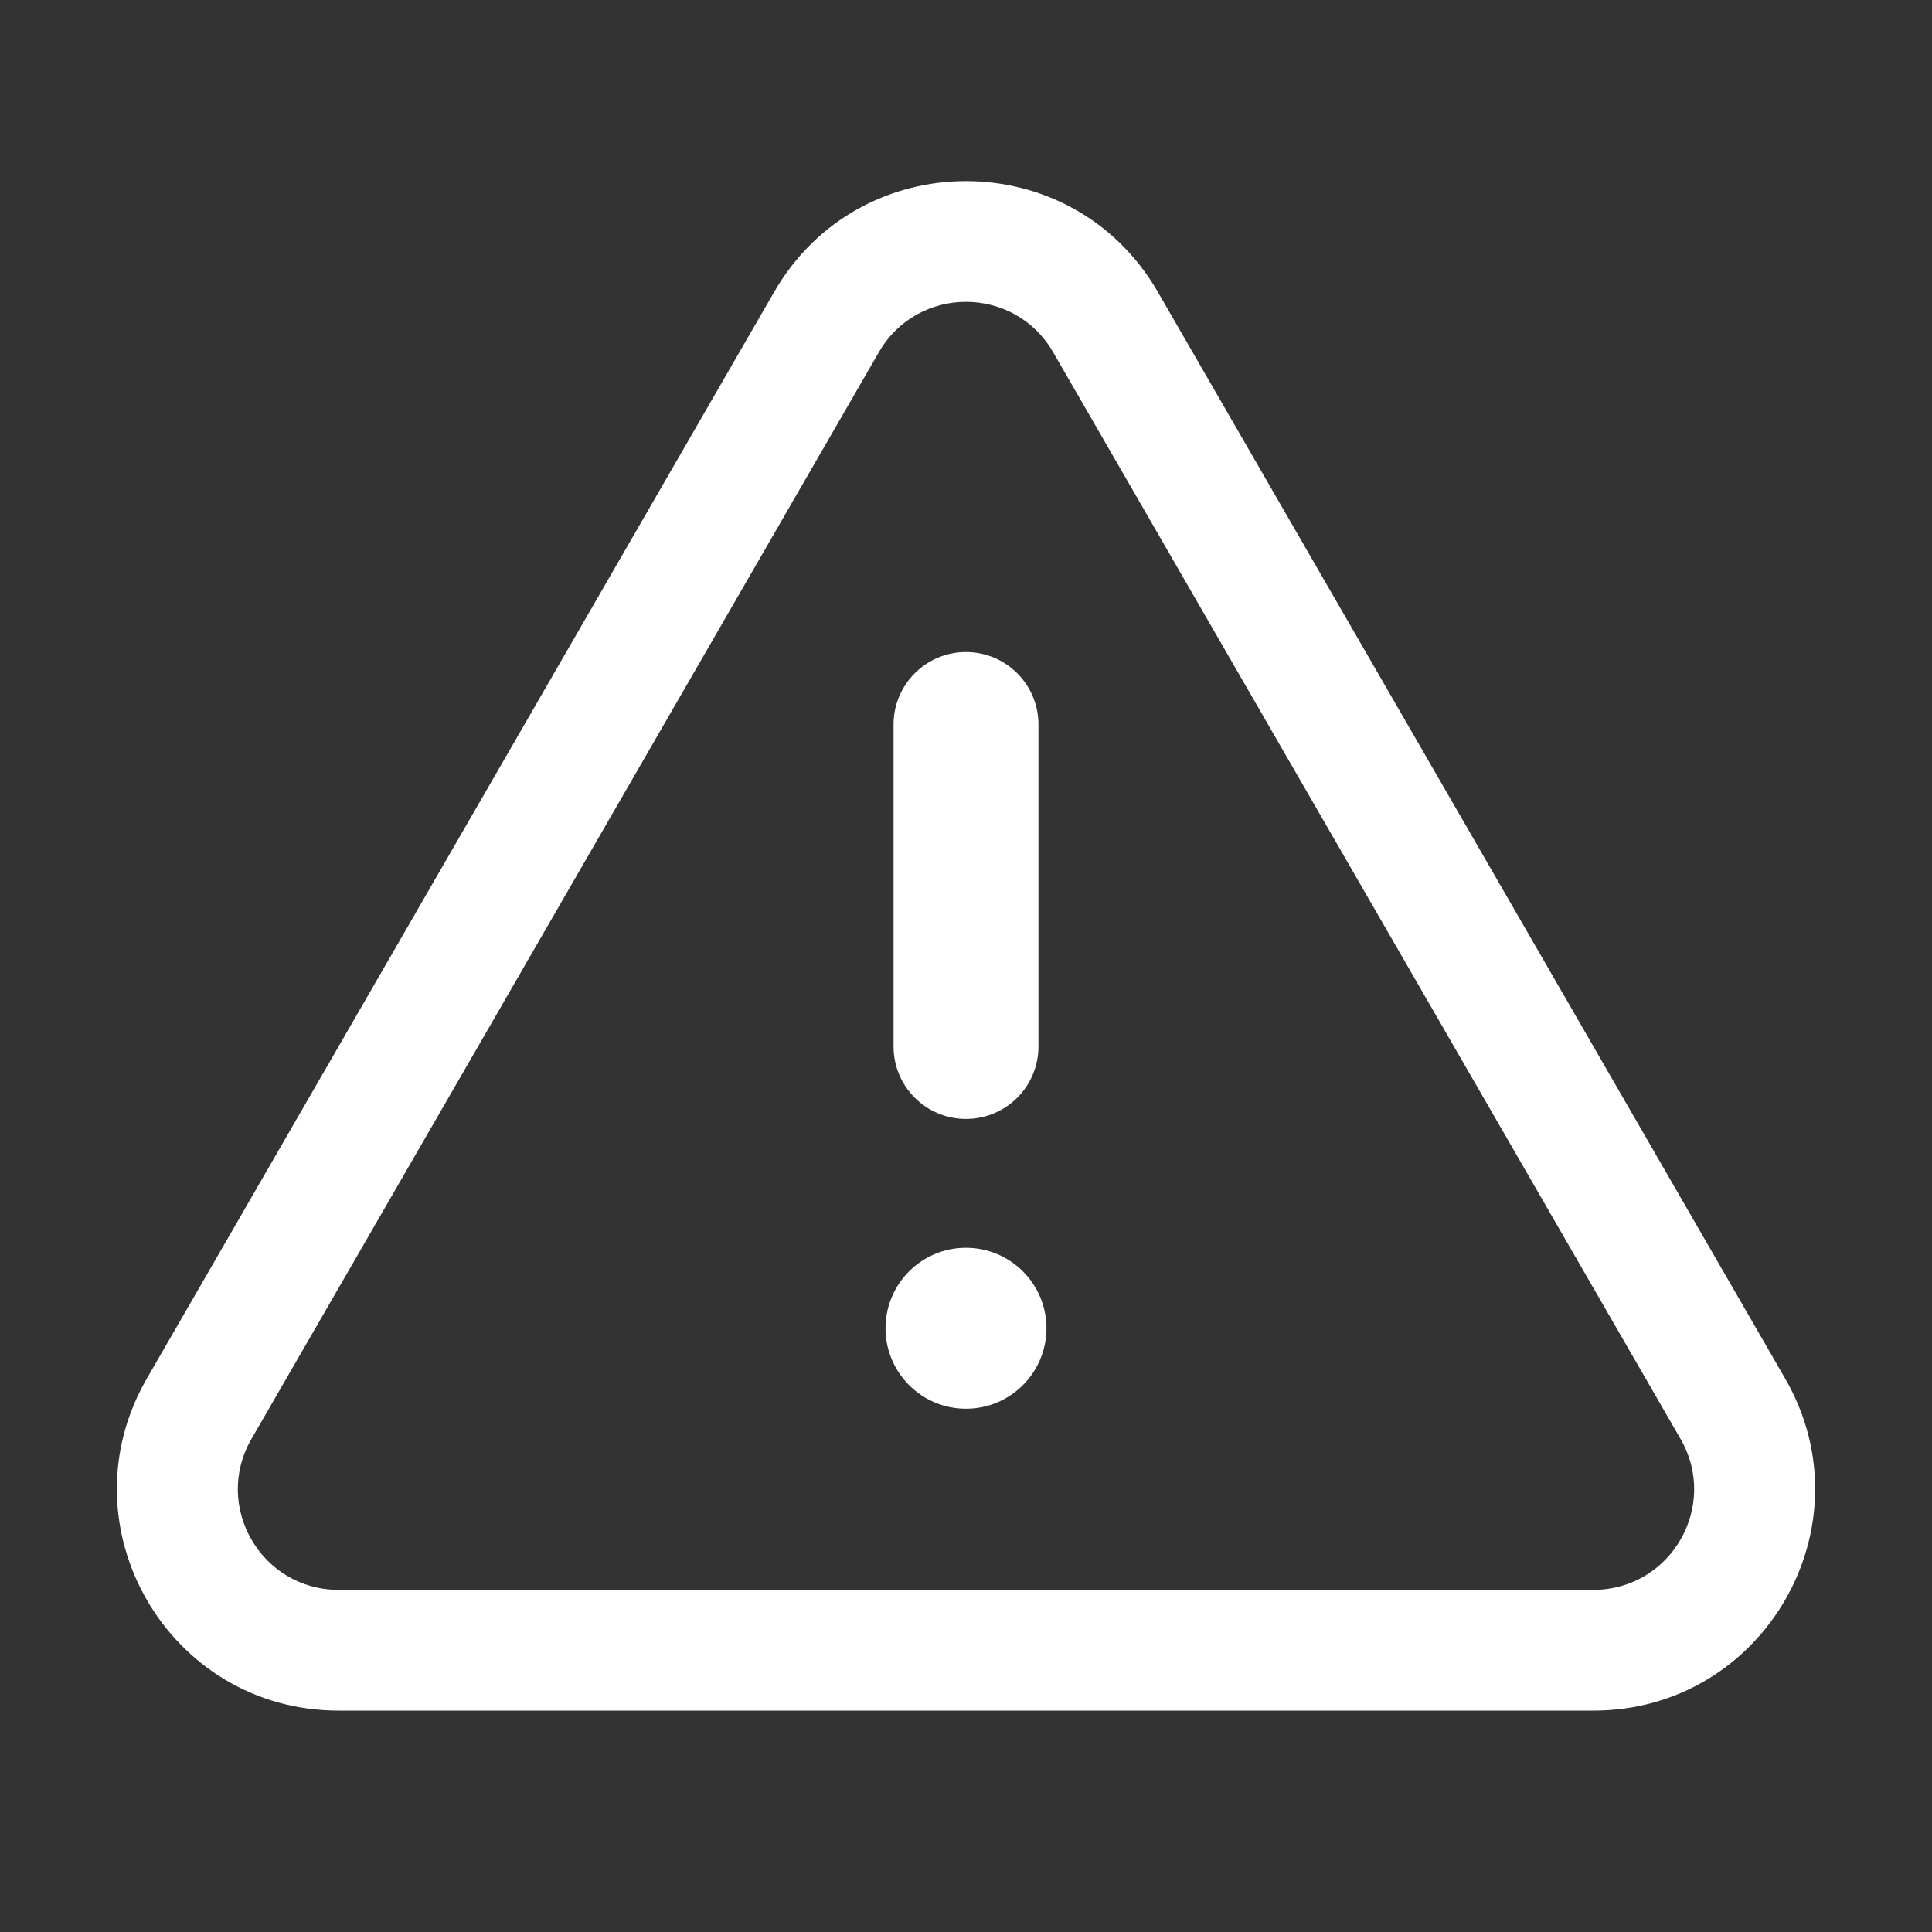 <svg width="20" height="20" viewBox="0 0 20 20" fill="none" xmlns="http://www.w3.org/2000/svg">
<rect x="0" y="0" width="20" height="20" fill="#333333" stroke="none"/>
<path d="M10.833 13.75C10.833 13.29 10.46 12.917 10 12.917C9.54 12.917 9.167 13.29 9.167 13.75C9.167 14.21 9.54 14.583 10 14.583C10.46 14.583 10.833 14.21 10.833 13.75Z" fill="white"/>
<path fill-rule="evenodd" clip-rule="evenodd" d="M10 11.583C10.414 11.583 10.75 11.248 10.75 10.833L10.75 7.5C10.75 7.086 10.414 6.75 10 6.75C9.586 6.75 9.25 7.086 9.25 7.5L9.25 10.833C9.25 11.248 9.586 11.583 10 11.583Z" fill="white"/>
<path fill-rule="evenodd" clip-rule="evenodd" d="M8.015 3.021C8.897 1.493 11.103 1.493 11.985 3.021L18.48 14.271C19.362 15.799 18.259 17.708 16.495 17.708H3.505C1.741 17.708 0.638 15.799 1.52 14.271L8.015 3.021ZM10.902 3.646C10.501 2.951 9.499 2.951 9.098 3.646L2.603 14.896C2.202 15.59 2.703 16.458 3.505 16.458H16.495C17.297 16.458 17.798 15.59 17.397 14.896L10.902 3.646Z" fill="white"/>
</svg>
